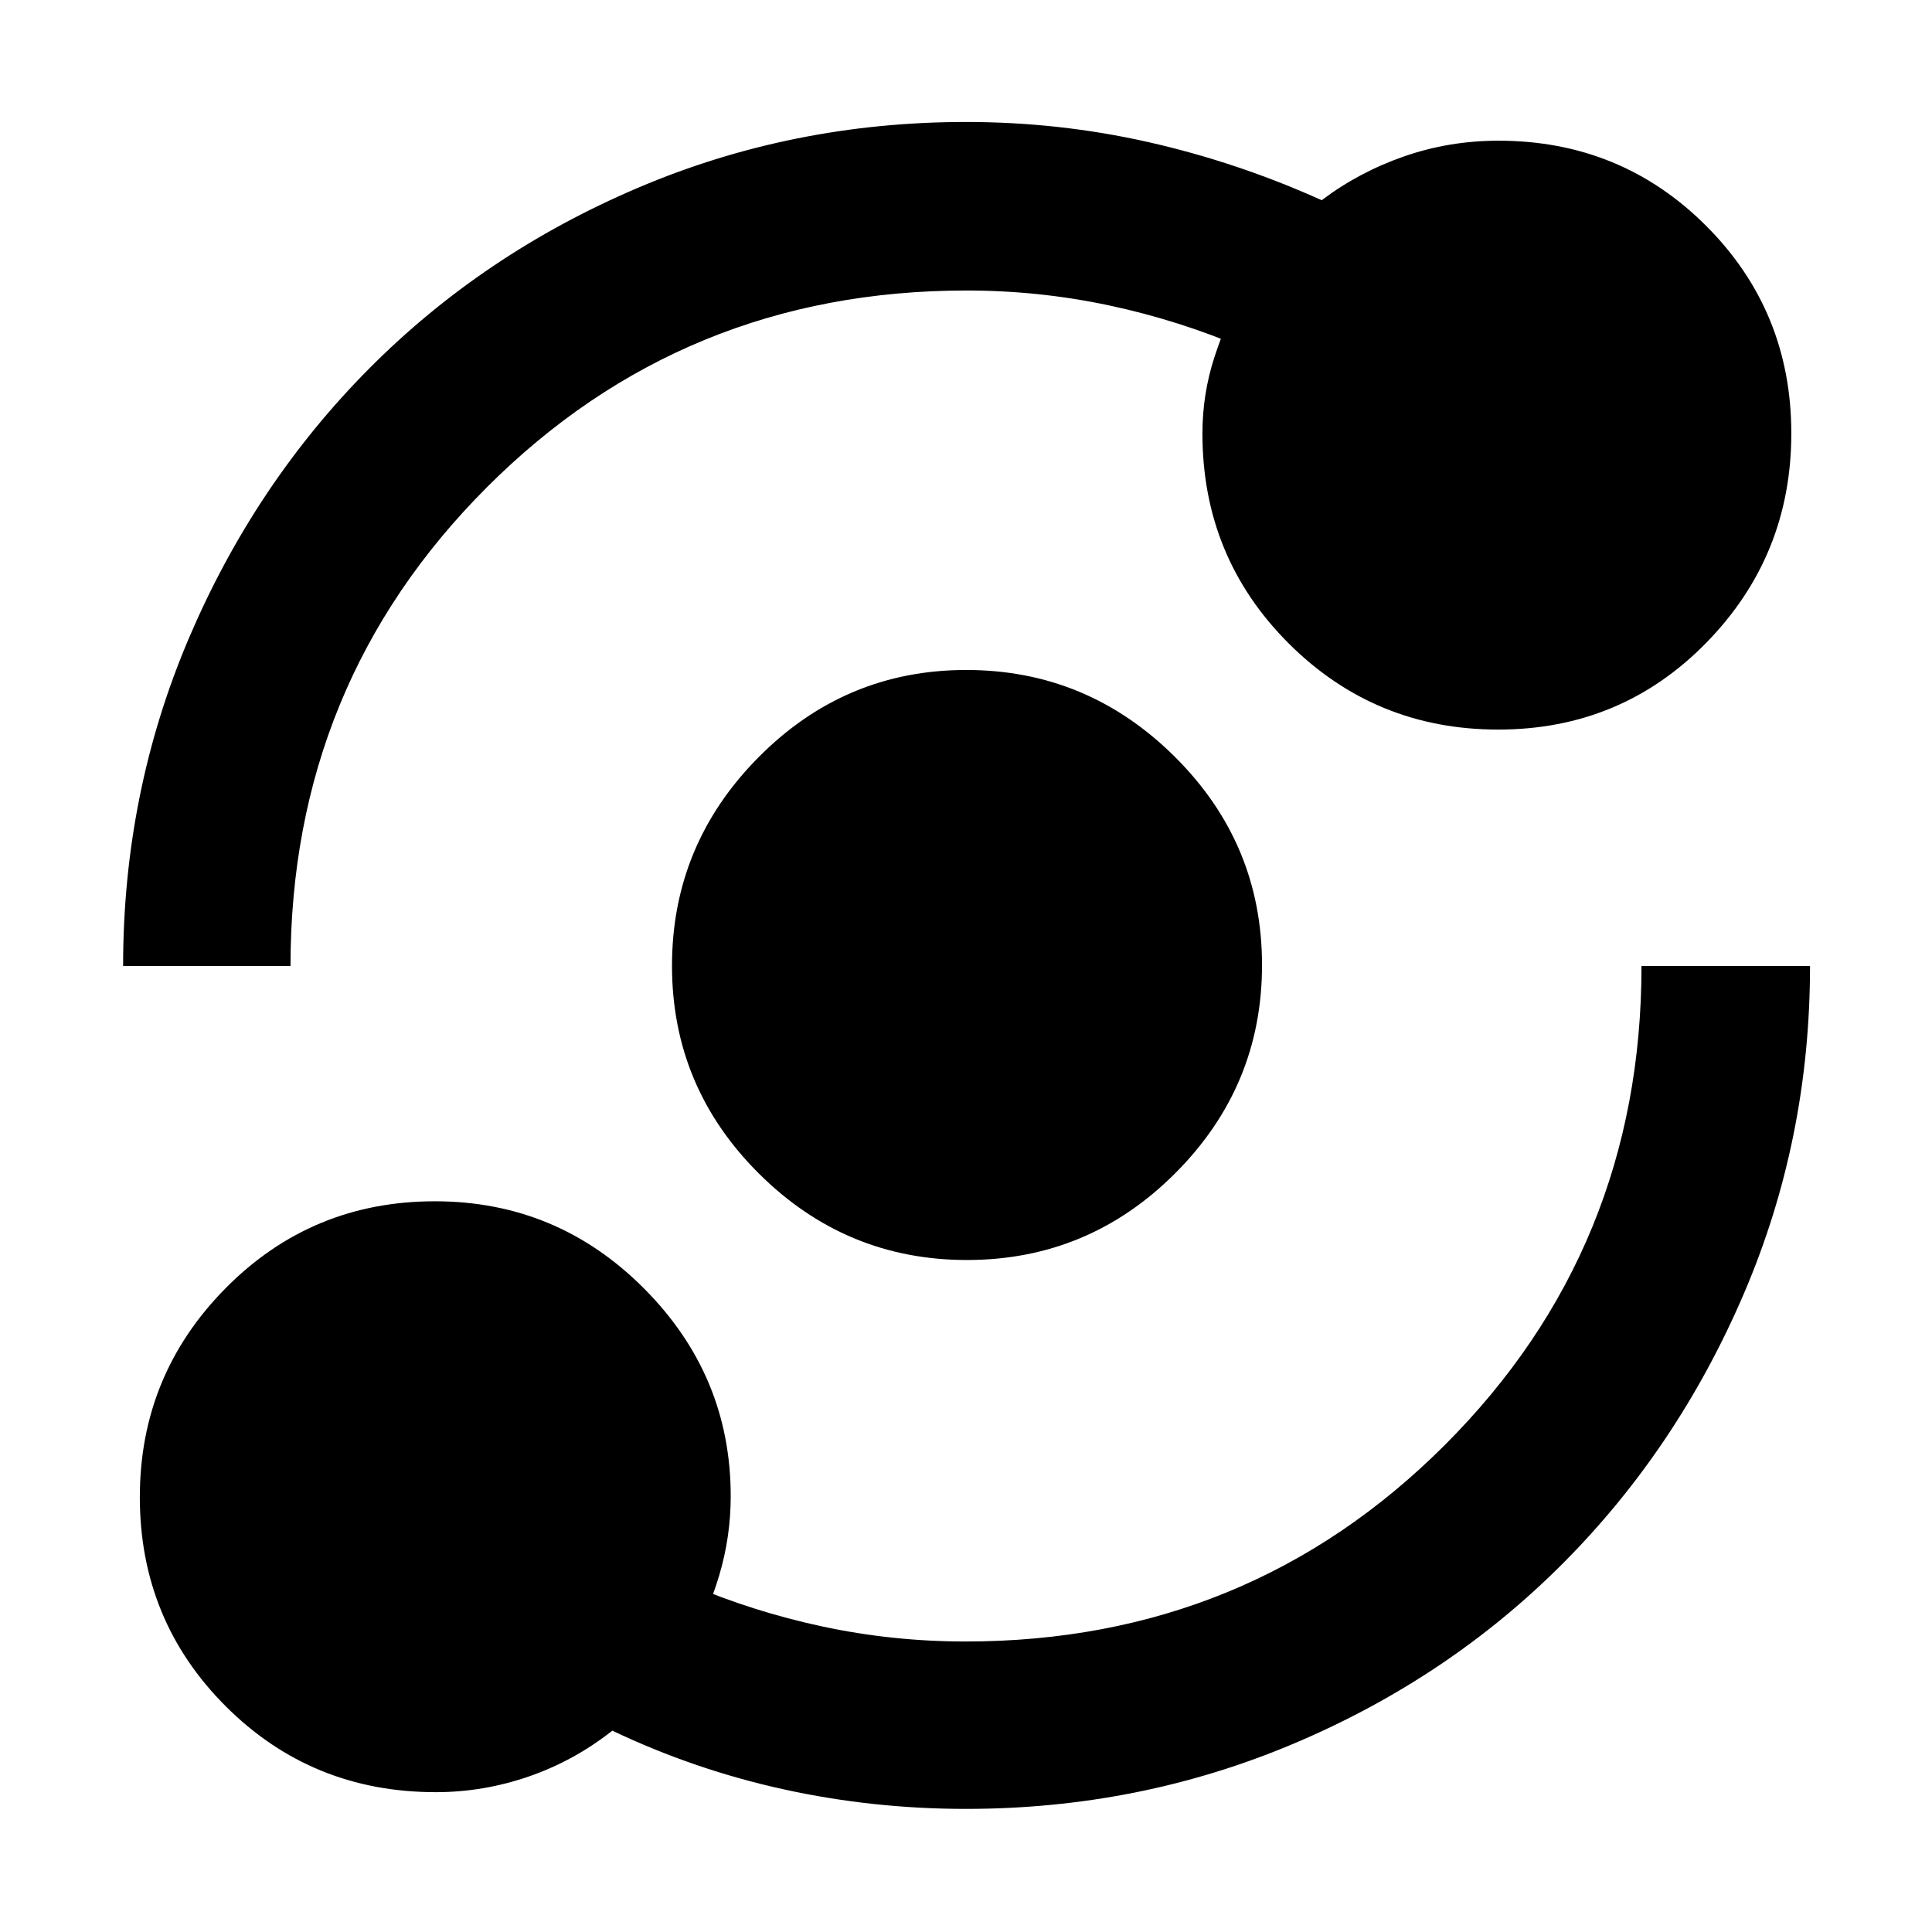 <svg xmlns="http://www.w3.org/2000/svg" height="48" viewBox="0 -960 960 960" width="48"><path d="M216.57-69.48q-61.72 0-104.41-42.69-42.68-42.69-42.68-103.92 0-60.75 42.69-103.87 42.69-43.13 103.92-43.13 60.75 0 103.87 43.28 43.13 43.27 43.13 103.24 0 20.17-5.72 39.37-5.72 19.2-15.15 34.63l-.57-30.52q32.31 13.87 67.13 21.31 34.83 7.43 70.98 7.43 140.53 0 238.21-97.68T815.65-480h83.74q0 86.21-32.94 162.97T776.64-183.2q-56.88 57.07-133.68 89.55Q566.16-61.17 480-61.17q-46.33 0-90.6-9.72-44.27-9.72-85.14-29.15-19.08 15.06-41.63 22.81-22.55 7.75-46.06 7.75Zm263.88-264.43q-60.23 0-103.38-42.99-43.16-42.98-43.16-103.21t42.99-103.6q42.98-43.38 103.21-43.38t103.6 43.08q43.38 43.07 43.38 103.56 0 60.23-43.08 103.38-43.07 43.16-103.56 43.16ZM61.17-480q0-86.16 32.69-162.88 32.69-76.71 89.47-133.88 56.77-57.17 133.61-89.9 76.85-32.73 163.06-32.73 46.33 0 90.6 10 44.27 10 86.14 28.87 18.56-14 40.97-21.78 22.41-7.79 46.86-7.79 60.9 0 103.21 42.32 42.31 42.32 42.31 103.14 0 60.83-42.23 103.99t-103.43 43.16q-61.19 0-104.07-42.8-42.88-42.81-42.88-104.29 0-19.73 6-38.08 6-18.35 14.87-35.35v31.09q-32.31-13.87-67.13-21.31-34.83-7.43-70.98-7.43-140.53 0-238.21 97.68T144.35-480H61.17Z"/></svg>
